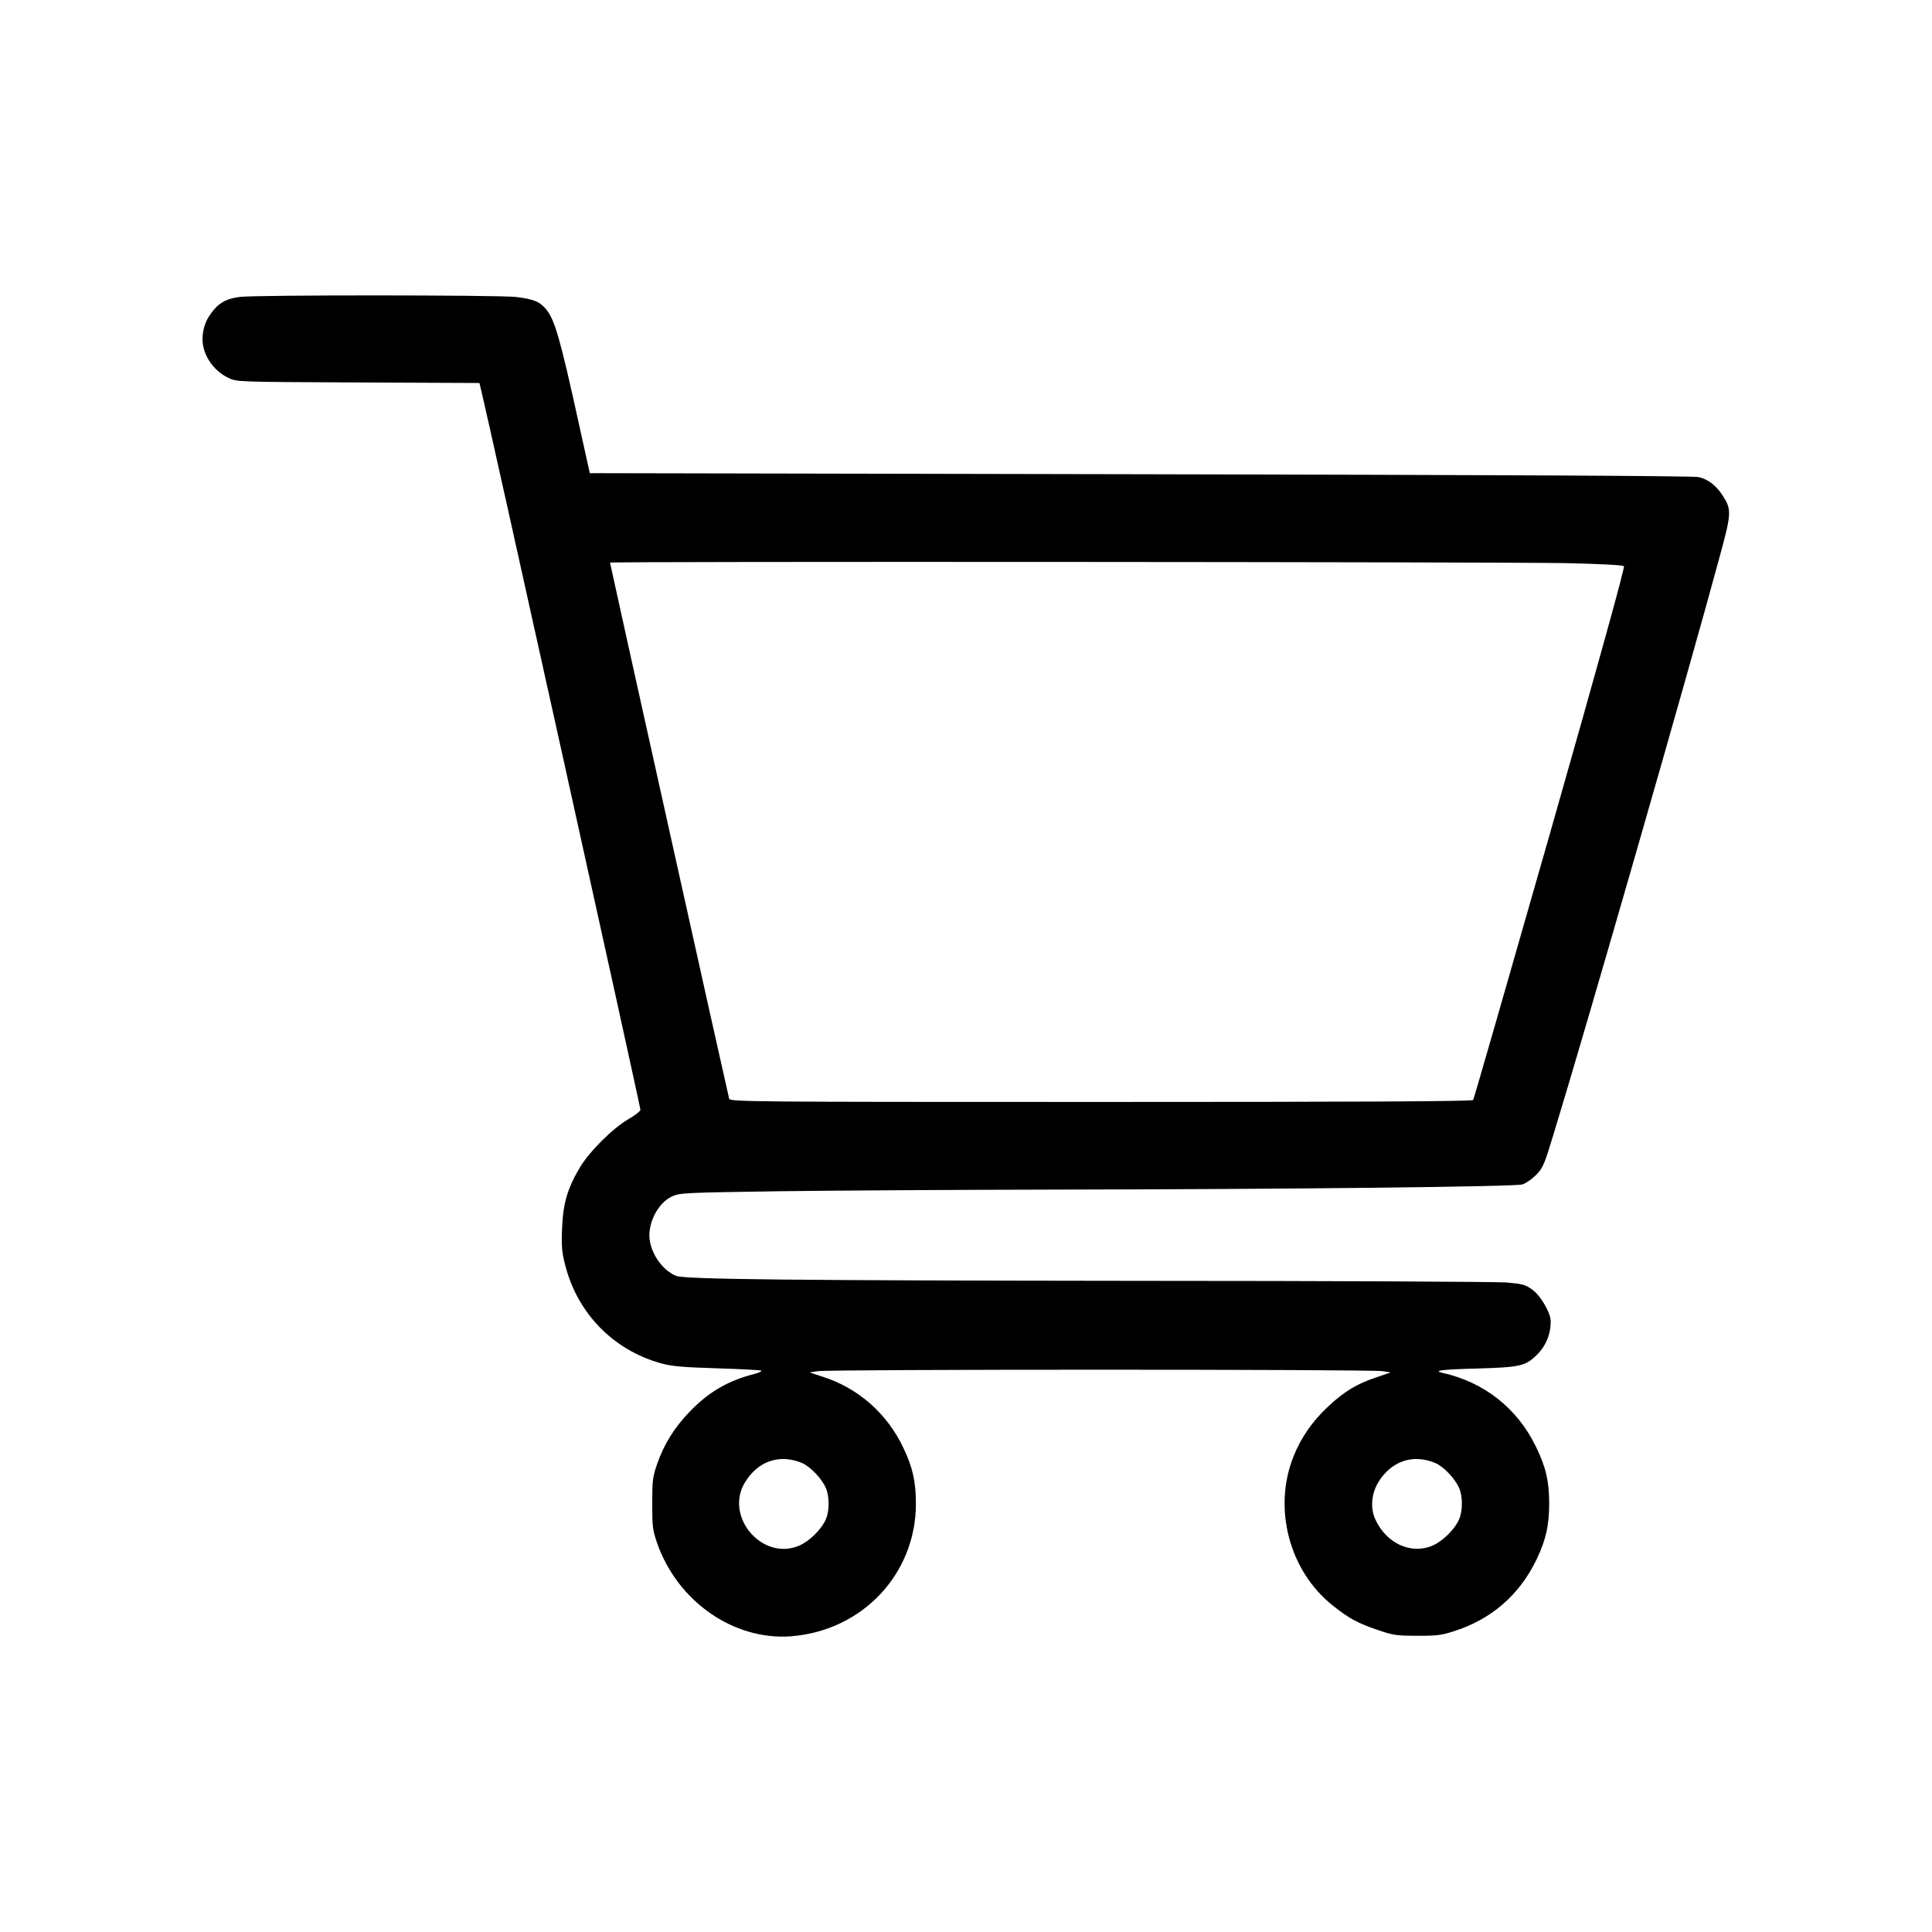 <?xml version="1.0" standalone="no"?>
<!DOCTYPE svg PUBLIC "-//W3C//DTD SVG 20010904//EN"
 "http://www.w3.org/TR/2001/REC-SVG-20010904/DTD/svg10.dtd">
<svg version="1.0" xmlns="http://www.w3.org/2000/svg"
 width="1080pt" height="1080pt" viewBox="0 0 1080 1080"
 preserveAspectRatio="xMidYMid meet">

<g transform="translate(0,1080) scale(0.1,-0.1)"
fill="#000000" stroke="none">
<path d="M1340 9140 c-67 -8 -109 -29 -144 -71 -40 -48 -57 -86 -63 -144 -10
-94 52 -195 147 -239 44 -21 58 -21 722 -24 l678 -3 9 -37 c27 -104 891 -4007
891 -4026 0 -7 -30 -31 -67 -52 -89 -52 -218 -181 -272 -271 -69 -117 -93
-198 -99 -339 -4 -101 -1 -134 17 -204 68 -271 269 -477 536 -551 62 -17 120
-22 315 -28 132 -4 242 -10 246 -13 3 -4 -14 -12 -37 -18 -148 -37 -261 -103
-366 -214 -84 -87 -142 -181 -180 -291 -25 -73 -27 -93 -27 -220 0 -127 2
-147 27 -220 114 -327 428 -546 749 -522 399 31 698 349 698 741 0 122 -18
203 -69 310 -91 194 -253 337 -455 401 l-70 23 45 7 c58 11 3101 11 3158 0
l45 -7 -82 -28 c-108 -36 -180 -80 -269 -164 -87 -81 -151 -174 -192 -277
-116 -290 -25 -639 218 -833 90 -72 139 -99 251 -137 87 -30 106 -33 220 -33
104 -1 138 3 200 23 215 66 376 206 471 407 51 107 69 188 69 309 0 126 -19
206 -75 320 -104 213 -288 358 -519 410 -60 13 -8 20 197 25 234 7 263 14 325
73 45 43 73 99 79 161 4 44 1 60 -28 115 -22 41 -49 74 -75 93 -37 27 -54 31
-145 39 -57 4 -975 9 -2039 9 -1951 2 -2553 8 -2601 28 -81 33 -149 137 -149
227 1 90 57 186 129 218 43 19 74 20 601 28 305 4 987 8 1515 9 1342 2 2592
16 2635 29 20 6 54 30 77 53 38 39 46 58 96 223 186 606 759 2599 932 3240 64
235 65 257 16 333 -37 58 -81 92 -135 105 -27 7 -1108 12 -3120 16 l-3079 6
-63 285 c-102 465 -133 573 -181 631 -37 44 -71 57 -170 69 -99 11 -1455 12
-1543 0z m7417 -1488 c186 -4 316 -11 321 -17 6 -6 -145 -552 -413 -1492 -233
-815 -426 -1487 -430 -1492 -4 -8 -635 -11 -2080 -11 -1966 0 -2074 1 -2079
18 -6 19 -666 2990 -666 2997 0 7 4985 4 5347 -3z m-4272 -5031 c47 -21 110
-88 132 -140 20 -46 20 -126 0 -173 -24 -56 -91 -123 -149 -148 -207 -89 -422
164 -302 356 73 118 195 158 319 105z m3540 0 c47 -21 110 -88 132 -140 20
-46 20 -126 0 -173 -24 -56 -91 -123 -149 -148 -121 -52 -260 13 -321 149 -28
63 -20 144 19 207 73 118 195 158 319 105z"/>
</g>
</svg>
